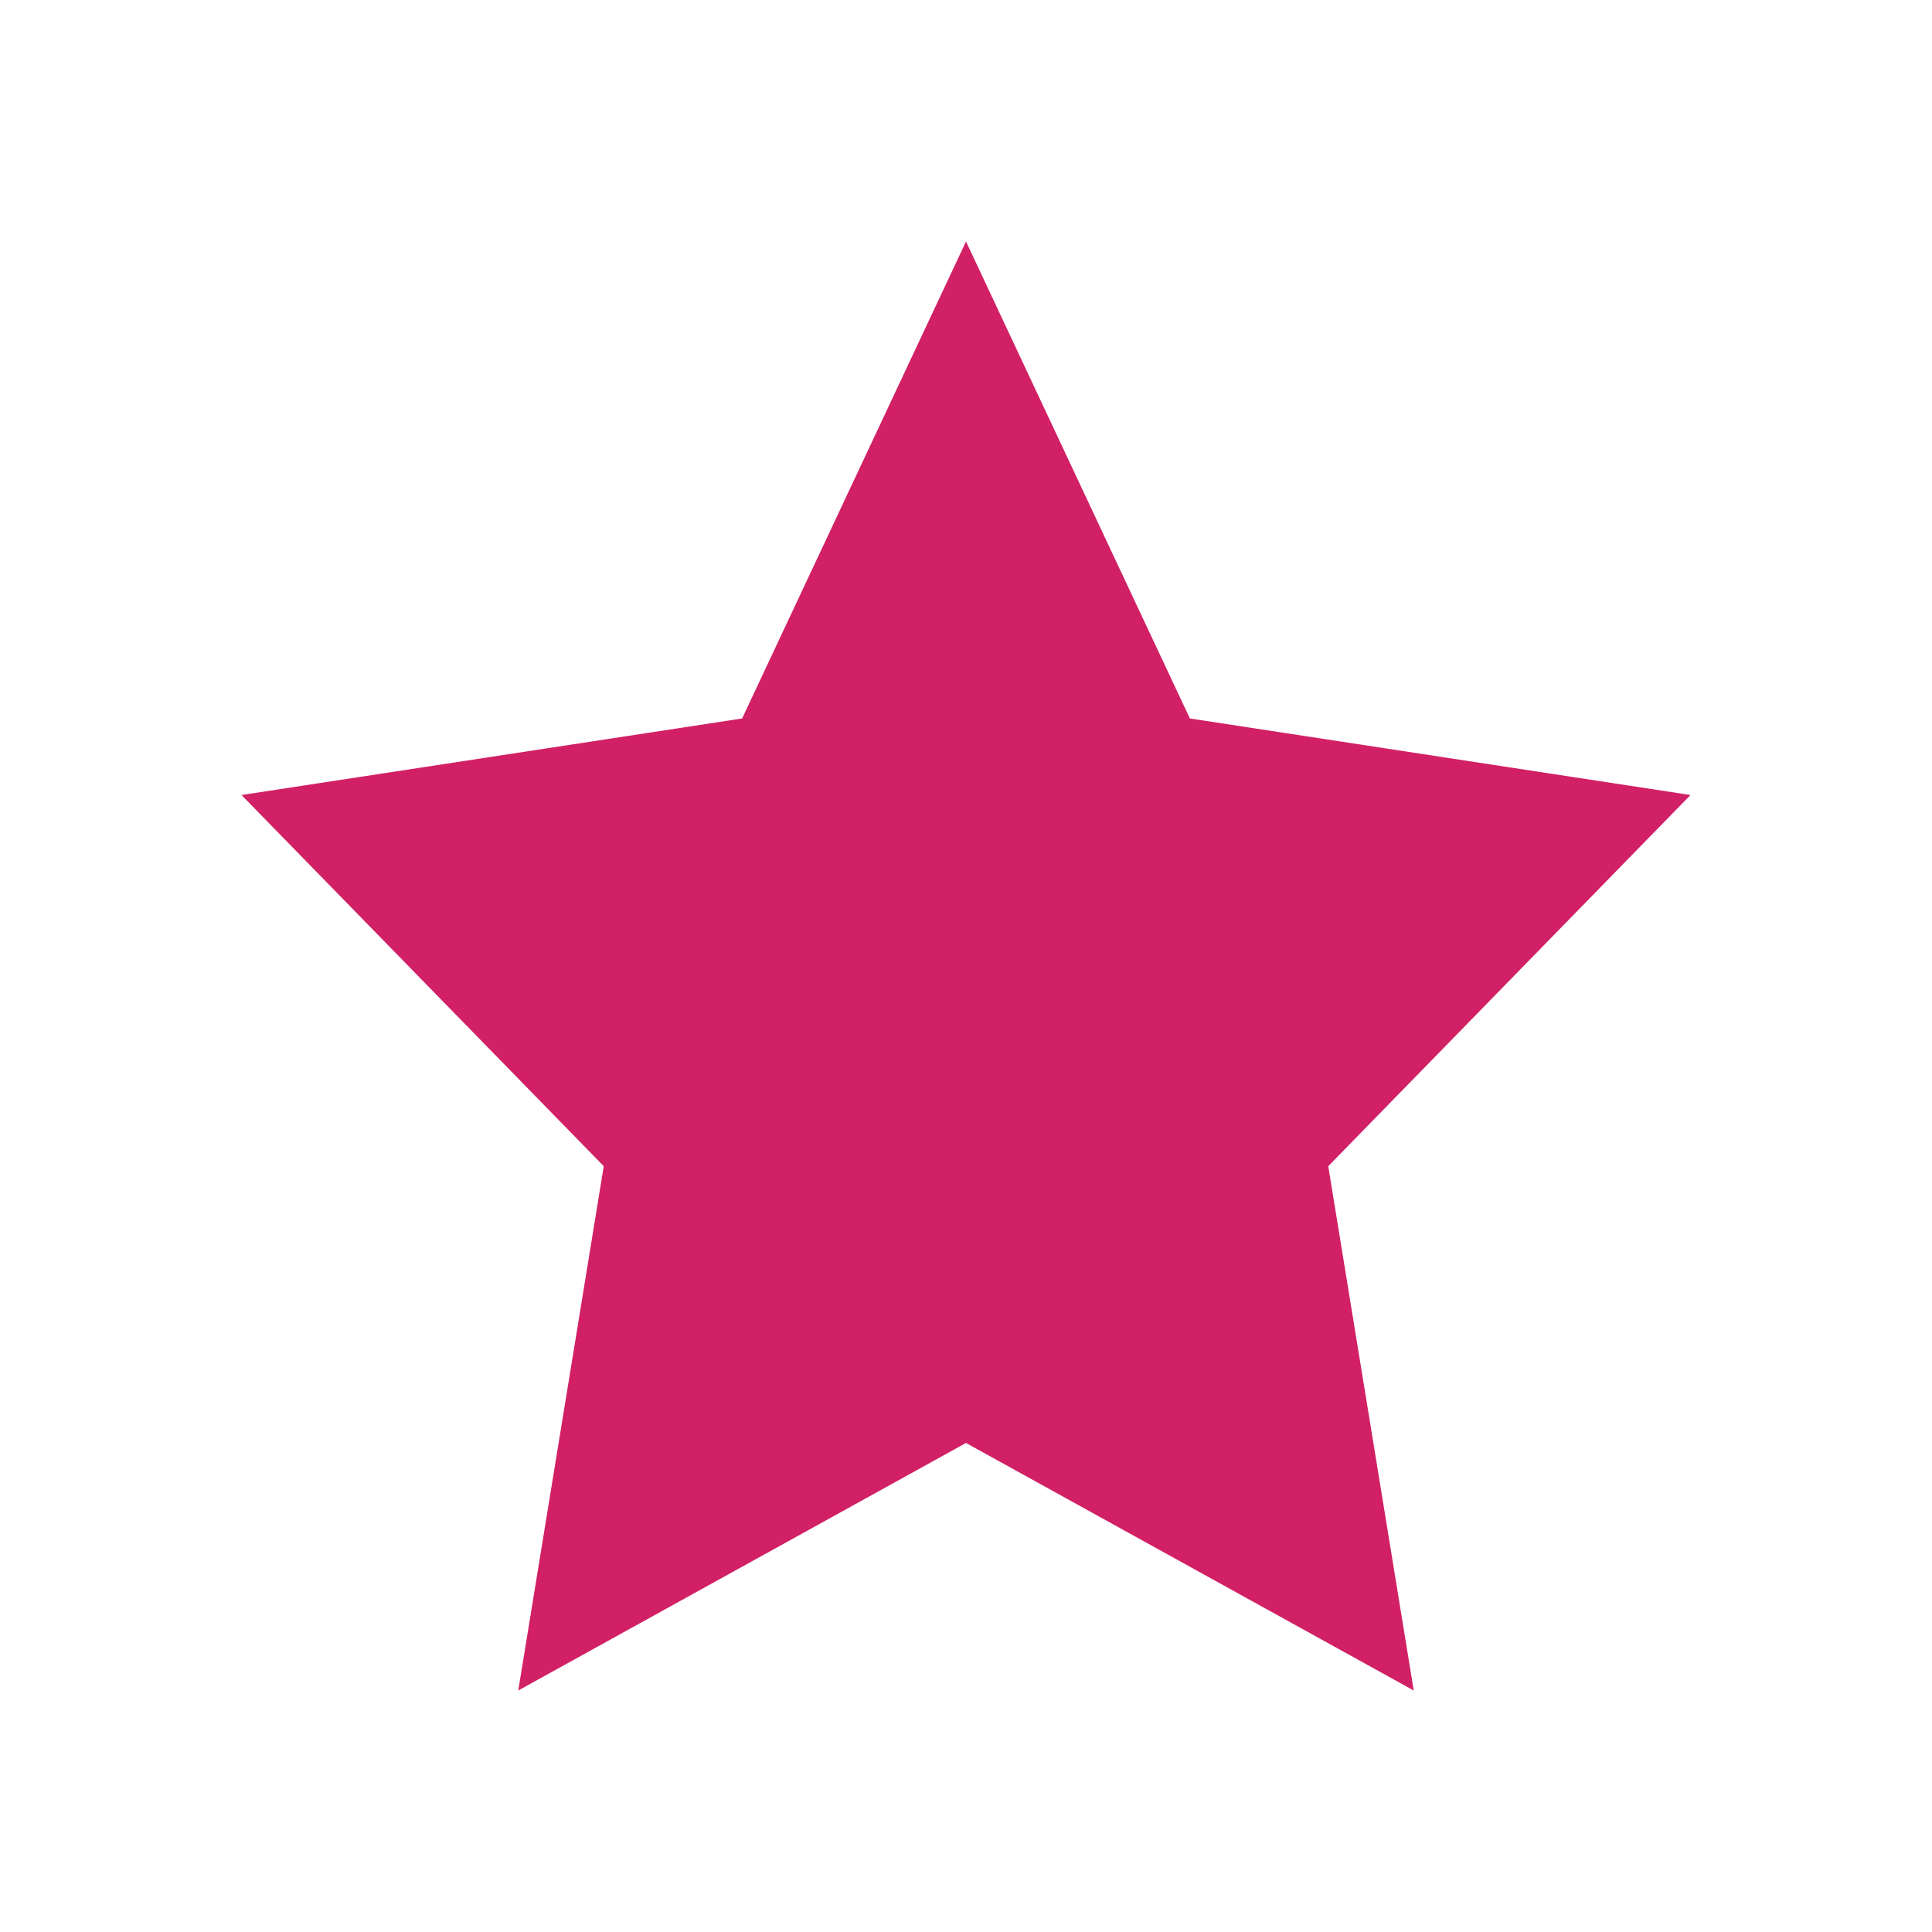 <svg width="16" height="16" viewBox="0 0 16 16" fill="none" xmlns="http://www.w3.org/2000/svg">
<path fill-rule="evenodd" clip-rule="evenodd" d="M5 9.658L4.292 14L8 11.95L11.708 14L11 9.658L14 6.584L9.854 5.95L8 2L6.146 5.95L2 6.584L5 9.658Z" fill="#D12065"/>
</svg>
